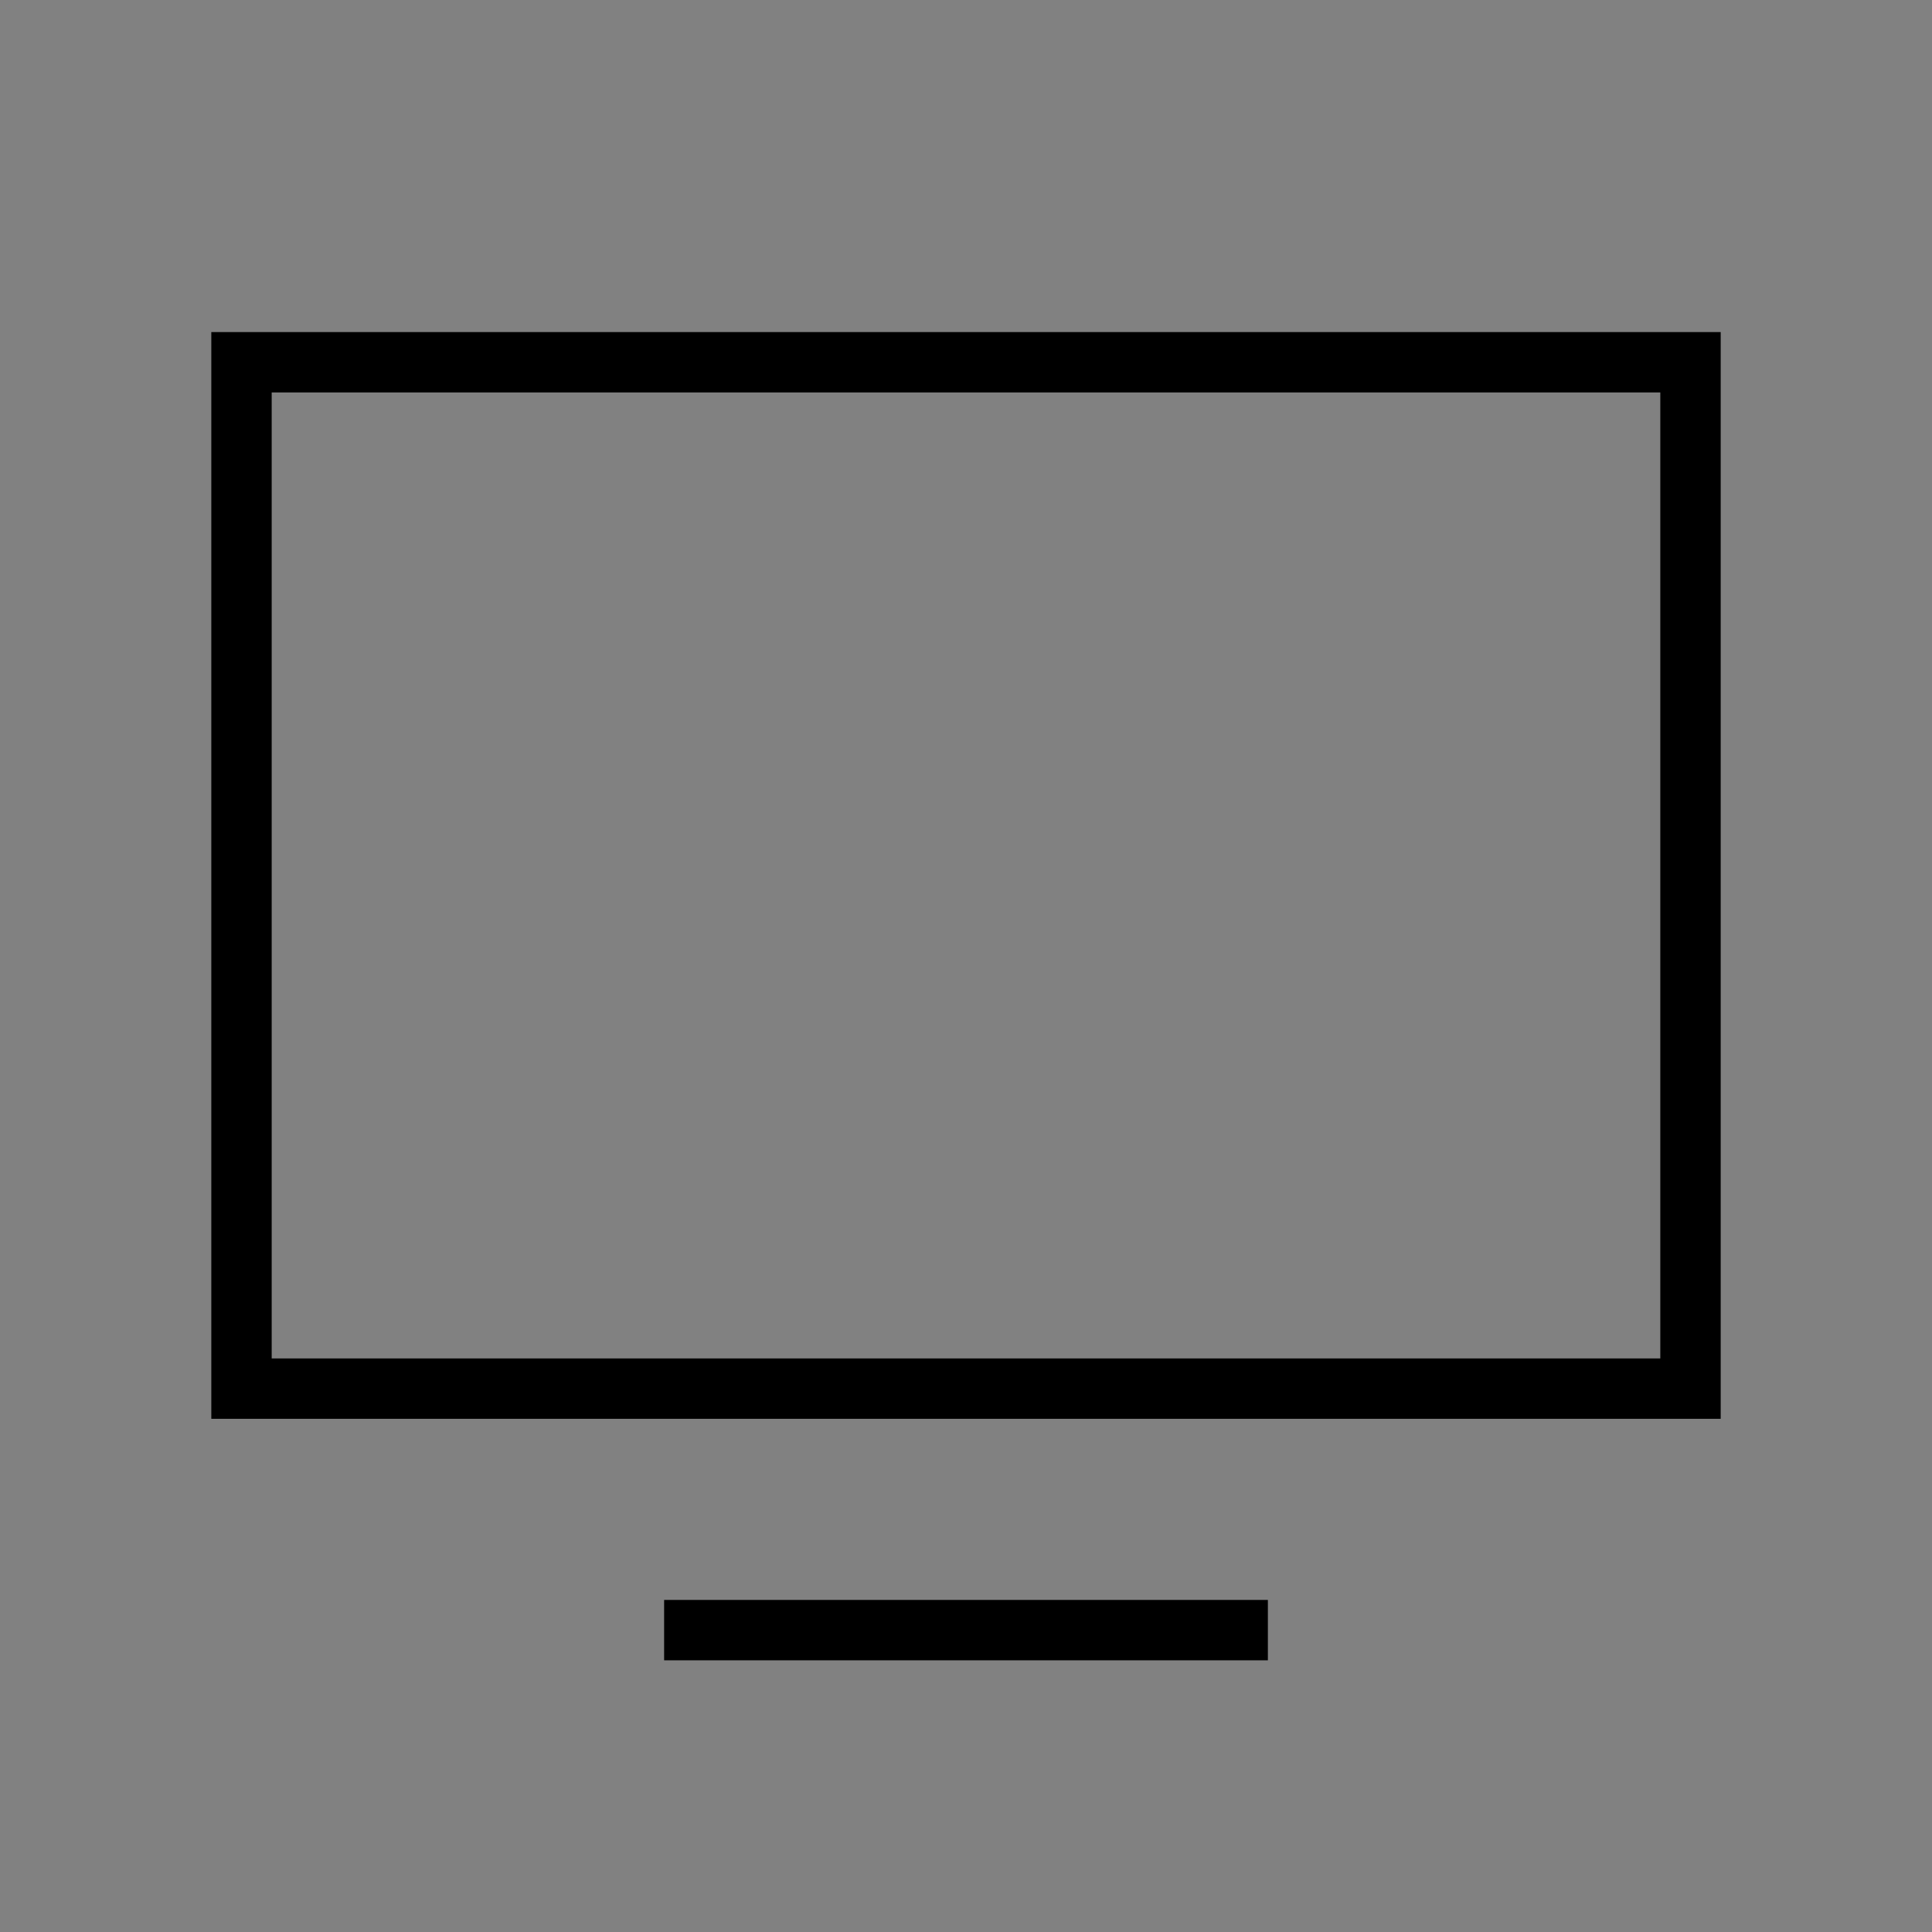<svg width="64" height="64" viewBox="0 0 64 64" version="1.1" xmlns="http://www.w3.org/2000/svg" xmlns:xlink="http://www.w3.org/1999/xlink">
<rect x="0" y="0" width="64" height="64" fill="#808080" stroke="none"/>
<title>Web Design</title>
<desc>Created using Figma</desc>
<g id="Canvas" transform="translate(876 204)">
<g id="Web Design">
<g id="Background">
<use xlink:href="#path0_fill" transform="translate(-876 -204)" fill="#FFFFFF" fill-opacity="0.01"/>
</g>
<g id="Web Design Icon">
<g id="Rectangle 14">
<use xlink:href="#path1_stroke" transform="translate(-868 -192)"/>
</g>
<g id="Vector 14">
<use xlink:href="#path2_stroke" transform="translate(-854 -150)"/>
</g>
<g id="Rectangle 15">
<mask id="mask0_outline_ins">
<use xlink:href="#path3_fill" fill="white" transform="translate(-862 -170)"/>
</mask>
<g mask="url(#mask0_outline_ins)">
<use xlink:href="#path4_stroke_2x" transform="translate(-862 -170)"/>
</g>
</g>
<g id="Rectangle 15">
<mask id="mask1_outline_ins">
<use xlink:href="#path3_fill" fill="white" transform="translate(-849 -170)"/>
</mask>
<g mask="url(#mask1_outline_ins)">
<use xlink:href="#path4_stroke_2x" transform="translate(-849 -170)"/>
</g>
</g>
<g id="Rectangle 15">
<mask id="mask2_outline_ins">
<use xlink:href="#path3_fill" fill="white" transform="translate(-836 -170)"/>
</mask>
<g mask="url(#mask2_outline_ins)">
<use xlink:href="#path4_stroke_2x" transform="translate(-836 -170)"/>
</g>
</g>
<g id="Rectangle 16">
<mask id="mask3_outline_ins">
<use xlink:href="#path5_fill" fill="white" transform="translate(-862 -186)"/>
</mask>
<g mask="url(#mask3_outline_ins)">
<use xlink:href="#path6_stroke_2x" transform="translate(-862 -186)"/>
</g>
</g>
</g>
</g>
</g>
<defs>
<path id="path0_fill" d="M 0 0L 64 0L 64 64L 0 64L 0 0Z"/>
<path id="path1_stroke" d="M 0 0L 0 -1L -1 -1L -1 0L 0 0ZM 48 0L 49 0L 49 -1L 48 -1L 48 0ZM 48 34L 48 35L 49 35L 49 34L 48 34ZM 0 34L -1 34L -1 35L 0 35L 0 34ZM 0 1L 48 1L 48 -1L 0 -1L 0 1ZM 47 0L 47 34L 49 34L 49 0L 47 0ZM 48 33L 0 33L 0 35L 48 35L 48 33ZM 1 34L 1 0L -1 0L -1 34L 1 34Z"/>
<path id="path2_stroke" d="M 0 1L 20 1L 20 -1L 0 -1L 0 1Z"/>
<path id="path3_fill" d="M 0 0L 10 0L 10 6L 0 6L 0 0Z"/>
<path id="path4_stroke_2x" d="M 0 0L 0 -2L -2 -2L -2 0L 0 0ZM 10 0L 12 0L 12 -2L 10 -2L 10 0ZM 10 6L 10 8L 12 8L 12 6L 10 6ZM 0 6L -2 6L -2 8L 0 8L 0 6ZM 0 2L 10 2L 10 -2L 0 -2L 0 2ZM 8 0L 8 6L 12 6L 12 0L 8 0ZM 10 4L 0 4L 0 8L 10 8L 10 4ZM 2 6L 2 0L -2 0L -2 6L 2 6Z"/>
<path id="path5_fill" d="M 0 0L 36 0L 36 13L 0 13L 0 0Z"/>
<path id="path6_stroke_2x" d="M 0 0L 0 -2L -2 -2L -2 0L 0 0ZM 36 0L 38 0L 38 -2L 36 -2L 36 0ZM 36 13L 36 15L 38 15L 38 13L 36 13ZM 0 13L -2 13L -2 15L 0 15L 0 13ZM 0 2L 36 2L 36 -2L 0 -2L 0 2ZM 34 0L 34 13L 38 13L 38 0L 34 0ZM 36 11L 0 11L 0 15L 36 15L 36 11ZM 2 13L 2 0L -2 0L -2 13L 2 13Z"/>
</defs>
</svg>
